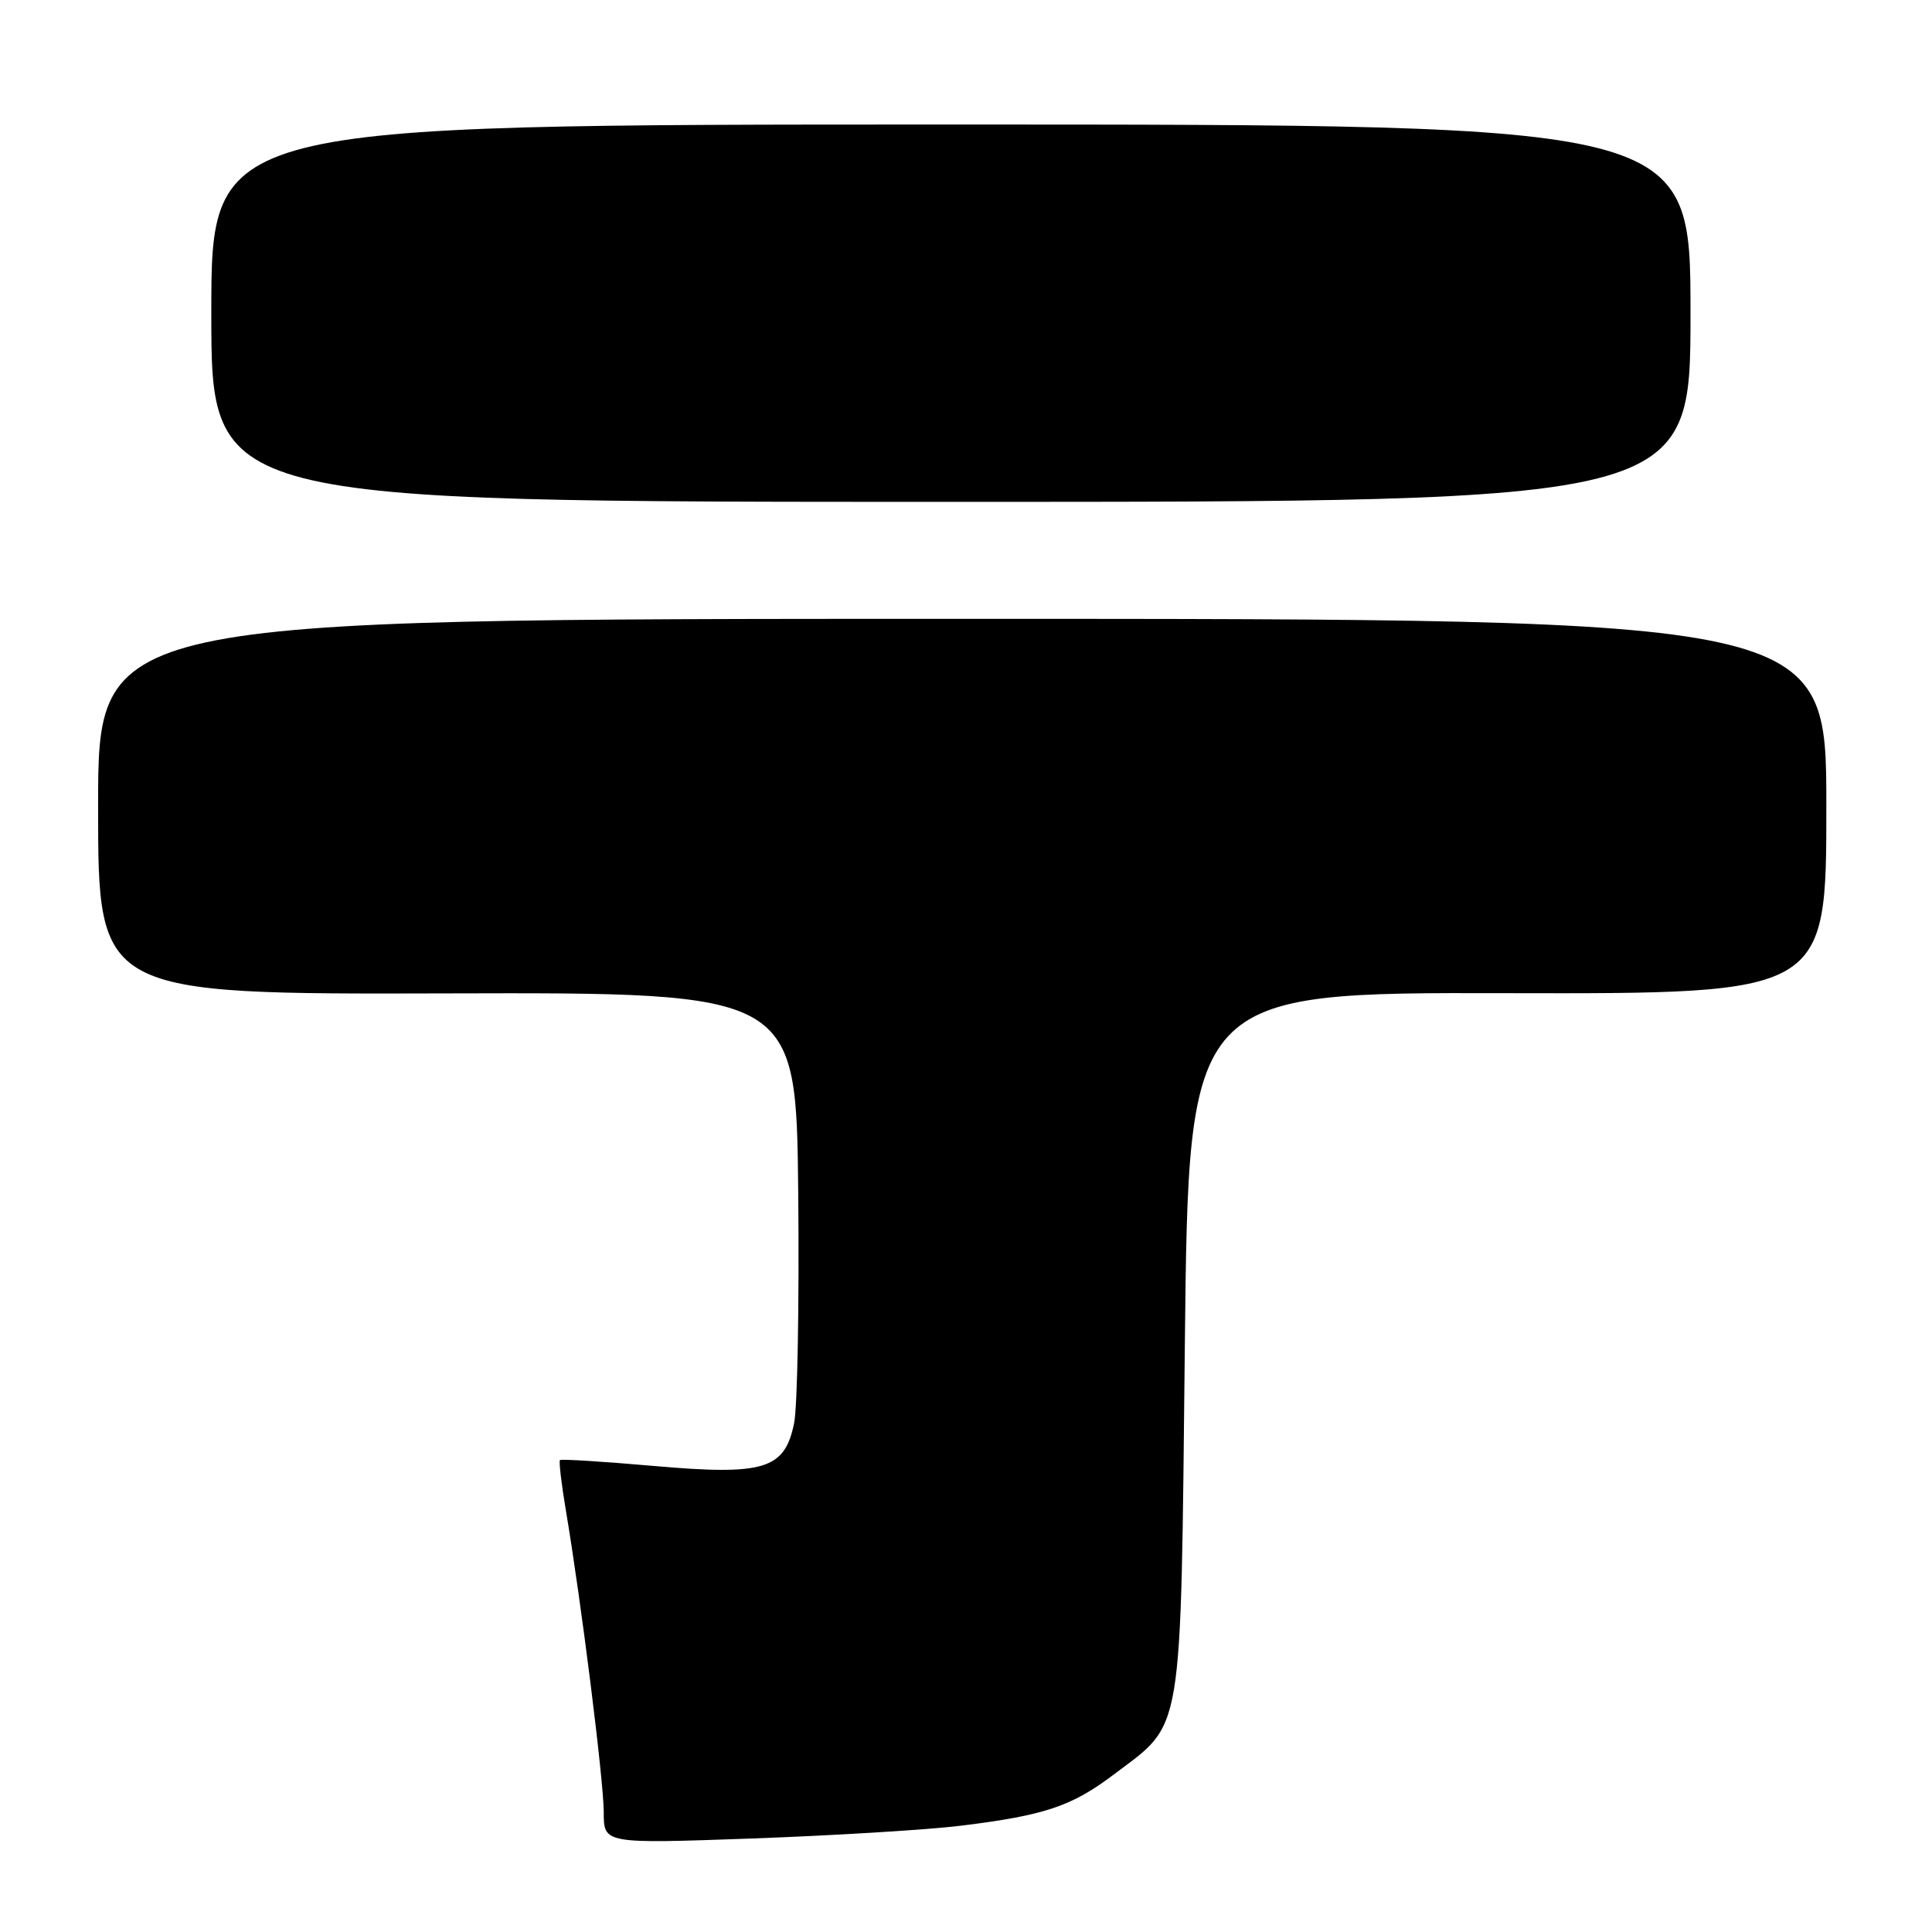 <?xml version="1.0" encoding="UTF-8" standalone="no"?>
<!DOCTYPE svg PUBLIC "-//W3C//DTD SVG 1.1//EN" "http://www.w3.org/Graphics/SVG/1.1/DTD/svg11.dtd" >
<svg xmlns="http://www.w3.org/2000/svg" xmlns:xlink="http://www.w3.org/1999/xlink" version="1.1" viewBox="0 0 256 256">
 <g >
 <path fill="currentColor"
d=" M 127.38 241.91 C 138.46 240.54 142.01 239.34 147.60 235.12 C 156.89 228.09 156.43 230.91 157.00 178.00 C 157.50 131.50 157.50 131.50 199.75 131.60 C 242.00 131.69 242.00 131.69 242.00 106.85 C 242.00 82.00 242.00 82.00 127.50 82.00 C 13.00 82.00 13.00 82.00 13.00 106.88 C 13.00 131.76 13.00 131.76 59.25 131.63 C 105.50 131.50 105.50 131.50 105.77 158.10 C 105.91 172.73 105.67 186.45 105.22 188.60 C 103.96 194.72 101.27 195.53 86.55 194.24 C 79.92 193.66 74.37 193.31 74.20 193.47 C 74.04 193.63 74.39 196.63 74.98 200.13 C 77.01 212.17 80.00 235.99 80.00 240.15 C 80.00 244.31 80.00 244.31 99.63 243.61 C 110.43 243.22 122.92 242.46 127.38 241.91 Z  M 224.00 41.50 C 224.00 16.50 224.00 16.50 126.00 16.50 C 28.00 16.50 28.00 16.50 28.00 41.50 C 28.00 66.50 28.00 66.50 126.00 66.50 C 224.00 66.50 224.00 66.50 224.00 41.50 Z "/>
</g>
</svg>